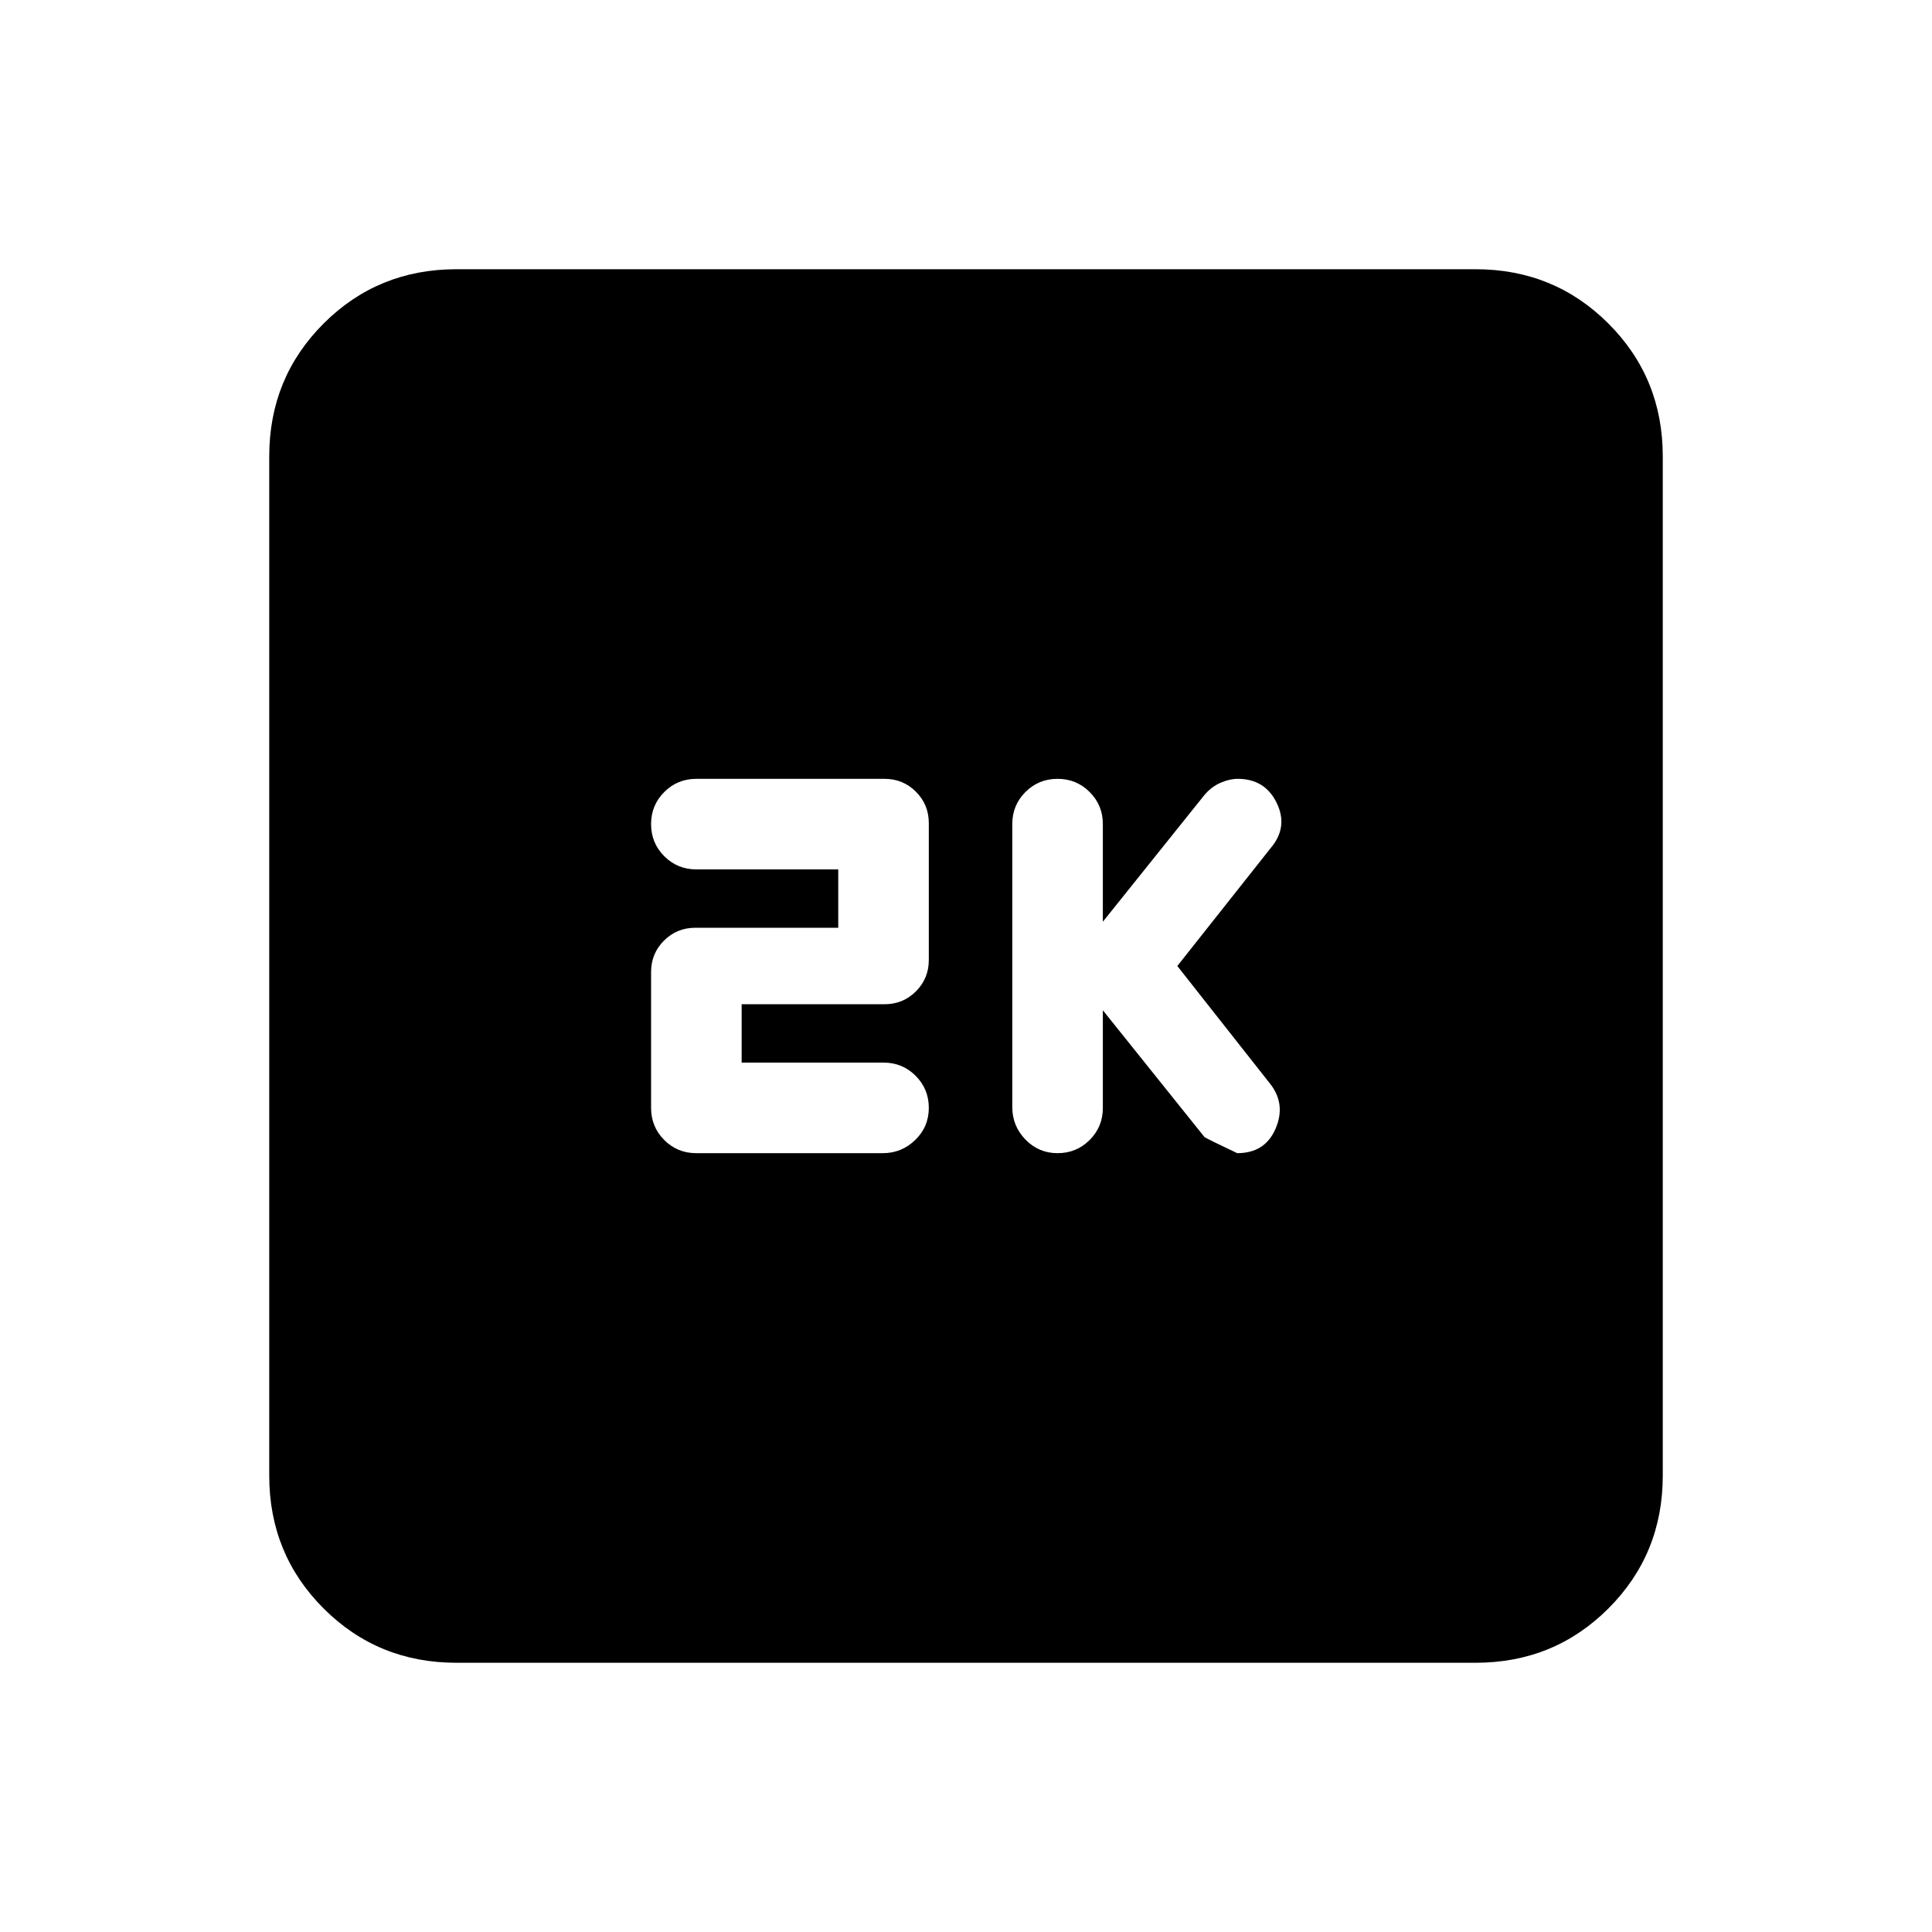 <svg xmlns="http://www.w3.org/2000/svg" height="20" viewBox="0 -960 960 960" width="20"><path d="m548-458 50.5 63q1.5 1 16.26 8 13.74 0 18.99-12 5.25-12-2.25-22L585-480l47.5-60q7.5-10 1.65-21.5Q628.29-573 615-573q-4 0-8.52 1.95-4.51 1.96-7.98 6.05L548-502v-48.5q0-9.4-6.55-15.95Q534.9-573 525.5-573q-9.4 0-15.95 6.53-6.55 6.54-6.55 15.92v140.67q0 9.38 6.55 16.13Q516.1-387 525.5-387q9.4 0 15.95-6.55Q548-400.1 548-409.5V-458Zm-179.48 26v-29h71q9.2 0 15.6-6.4t6.4-15.6v-68q0-9.2-6.4-15.6t-15.6-6.4h-93.5q-9.4 0-15.95 6.55-6.55 6.55-6.55 15.95 0 9.4 6.55 15.95 6.55 6.55 15.95 6.55h70.5v29h-71q-9.2 0-15.6 6.4t-6.4 15.6v67.5q0 9.4 6.53 15.95 6.53 6.55 15.9 6.55h92.7q9.37 0 16.12-6.55 6.75-6.55 6.75-15.95 0-9.4-6.55-15.95-6.55-6.55-15.95-6.55h-70.5ZM226.78-133.78q-39 0-66-27t-27-66v-506.44q0-39 27-66t66-27h506.44q39 0 66 27t27 66v506.44q0 39-27 66t-66 27H226.78Z"/></svg>